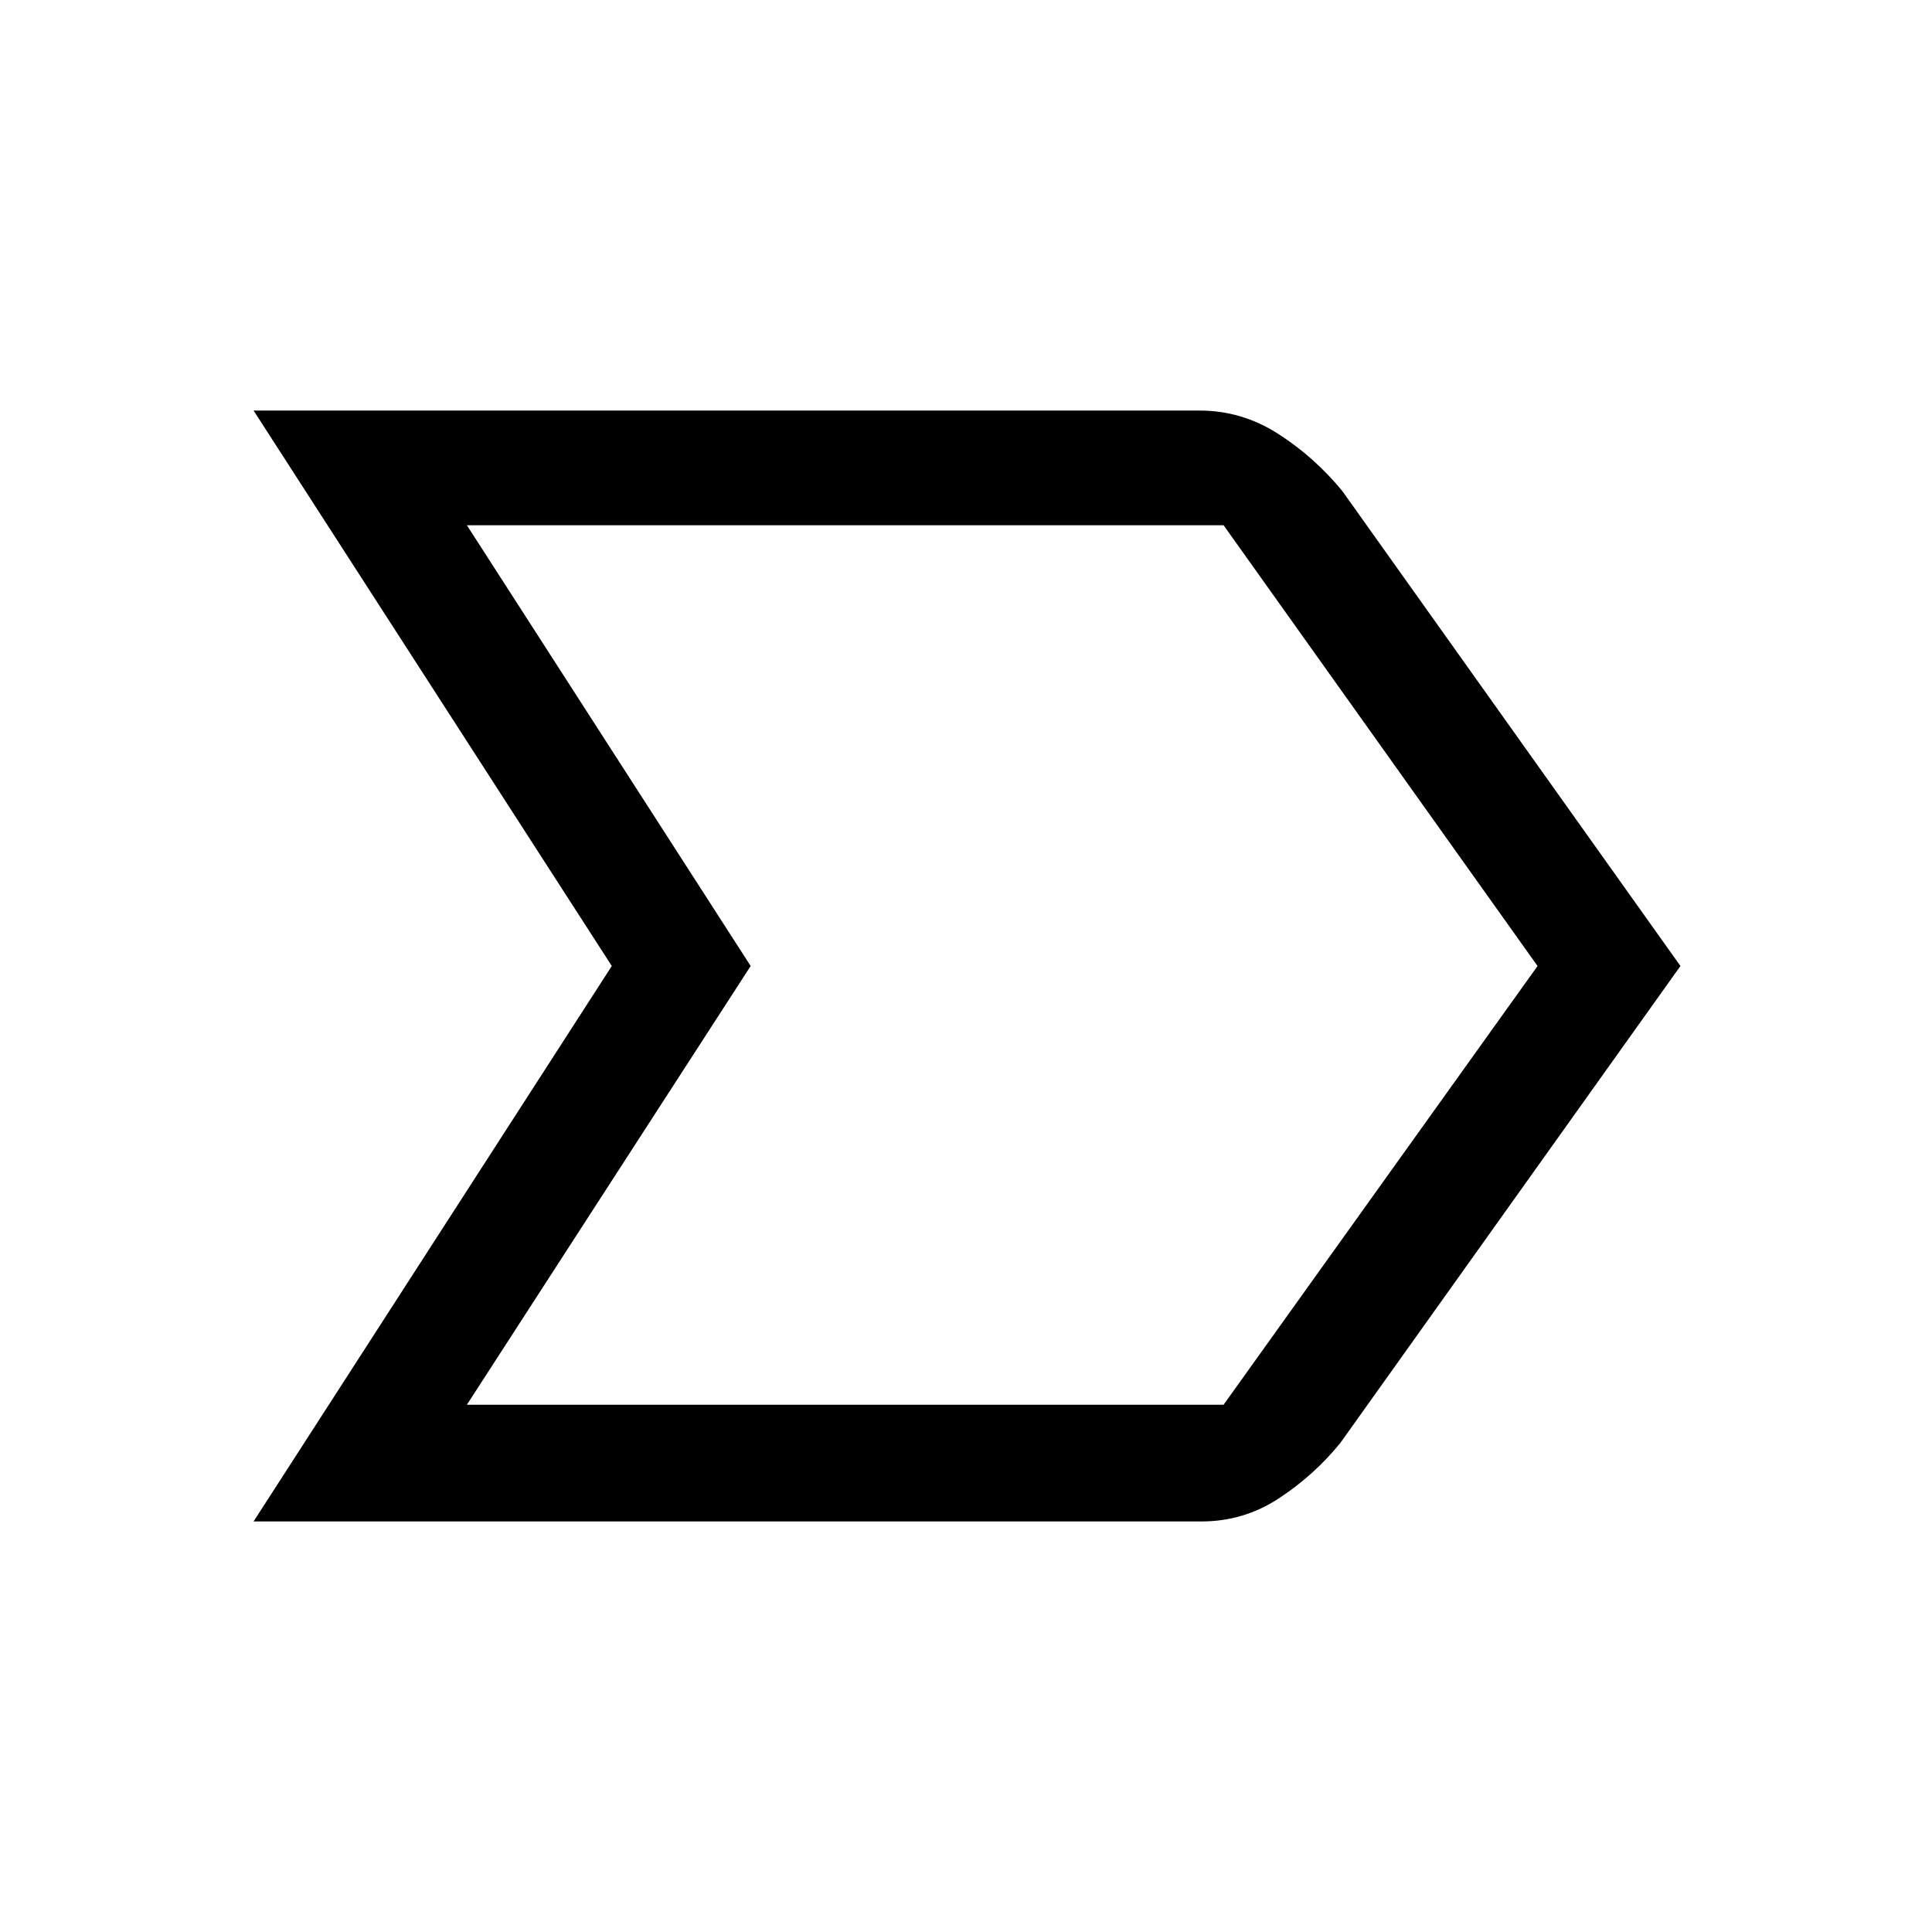 <svg xmlns="http://www.w3.org/2000/svg" height="48" width="48"><path d="M6.3 37.8 15.2 24 6.3 10.2H29.8Q30.85 10.2 31.75 10.775Q32.65 11.35 33.35 12.2L41.75 24L33.3 35.85Q32.65 36.65 31.775 37.225Q30.9 37.8 29.85 37.8ZM11.6 34.9H30.4Q30.4 34.9 30.4 34.9Q30.4 34.9 30.4 34.9L38.2 24L30.4 13.05Q30.4 13.05 30.4 13.05Q30.4 13.05 30.4 13.05H11.6L18.65 24ZM18.65 24 11.6 13.05Q11.6 13.05 11.6 13.05Q11.6 13.05 11.6 13.05L18.65 24L11.6 34.9Q11.6 34.9 11.6 34.9Q11.6 34.9 11.6 34.9Z"/></svg>